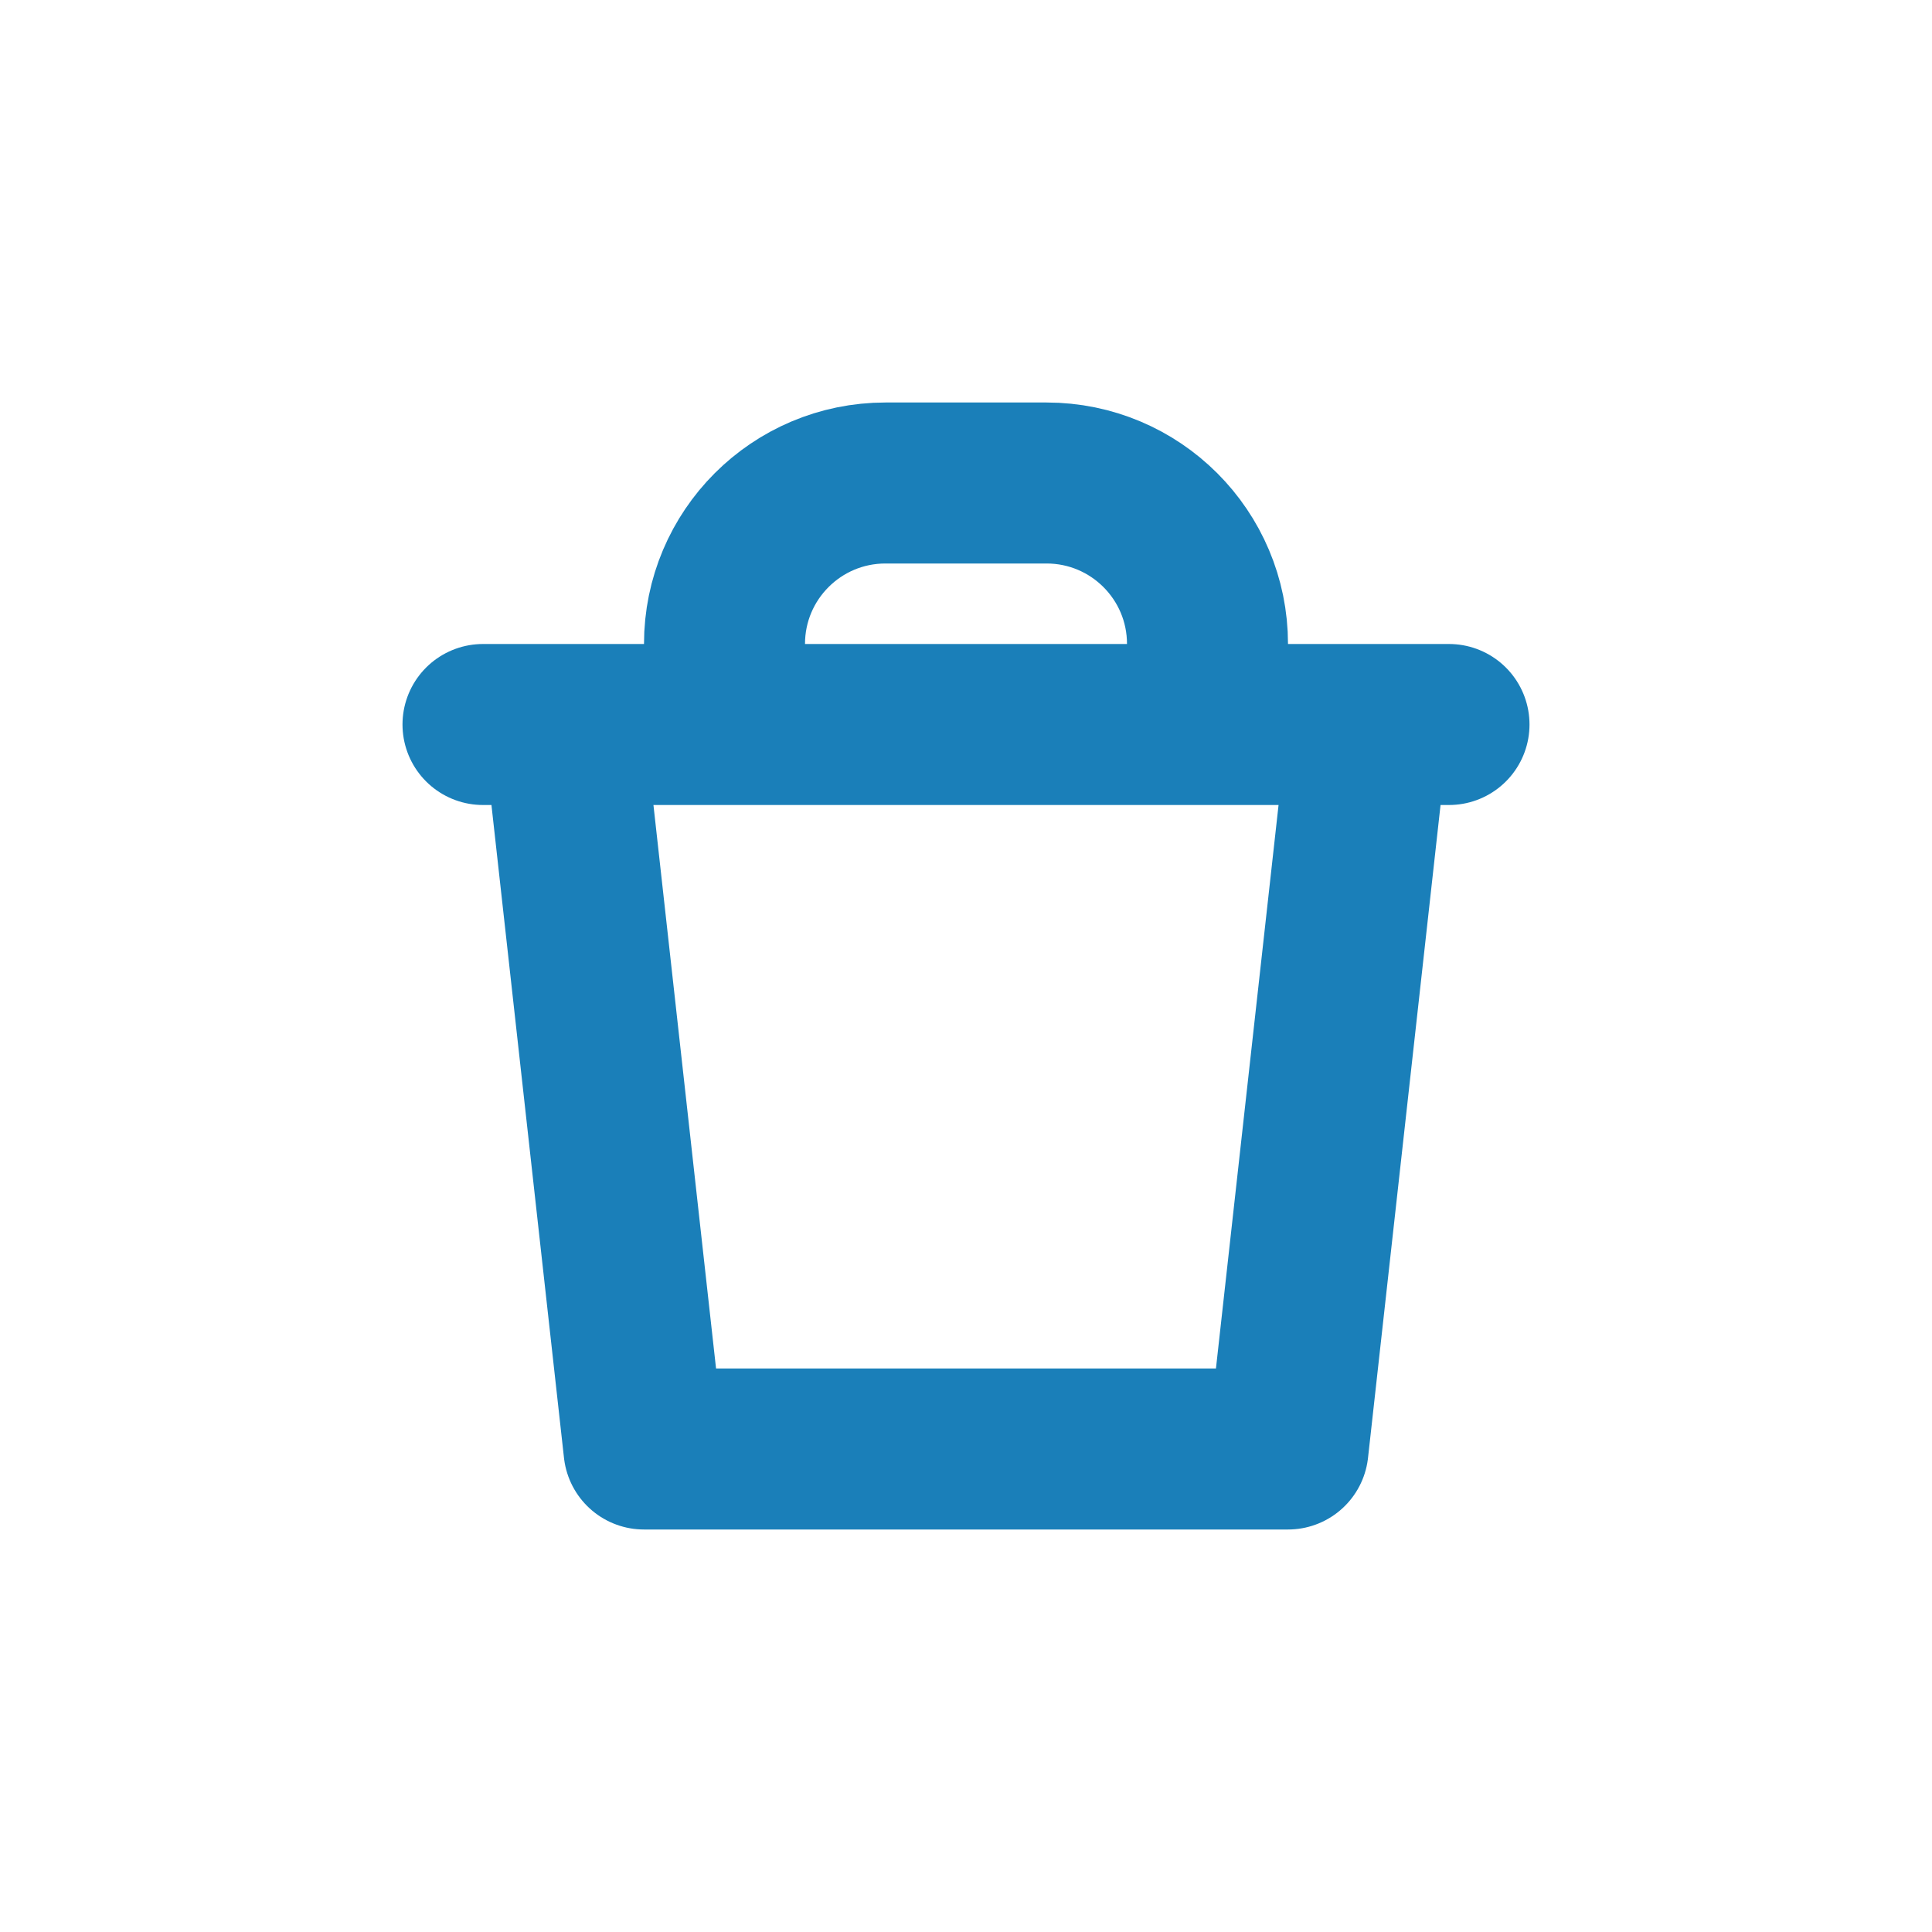 <svg width="24" height="24" viewBox="0 0 24 24" fill="none" xmlns="http://www.w3.org/2000/svg">
<path d="M7 9L8 18H16L17 9M7 9H6M7 9H9M17 9H18M17 9H15M9 9V8C9 6.895 9.895 6 11 6H13C14.105 6 15 6.895 15 8V9M9 9H15" stroke="#1A7FB9" stroke-width="2" stroke-linecap="round" stroke-linejoin="round"/>
</svg>
